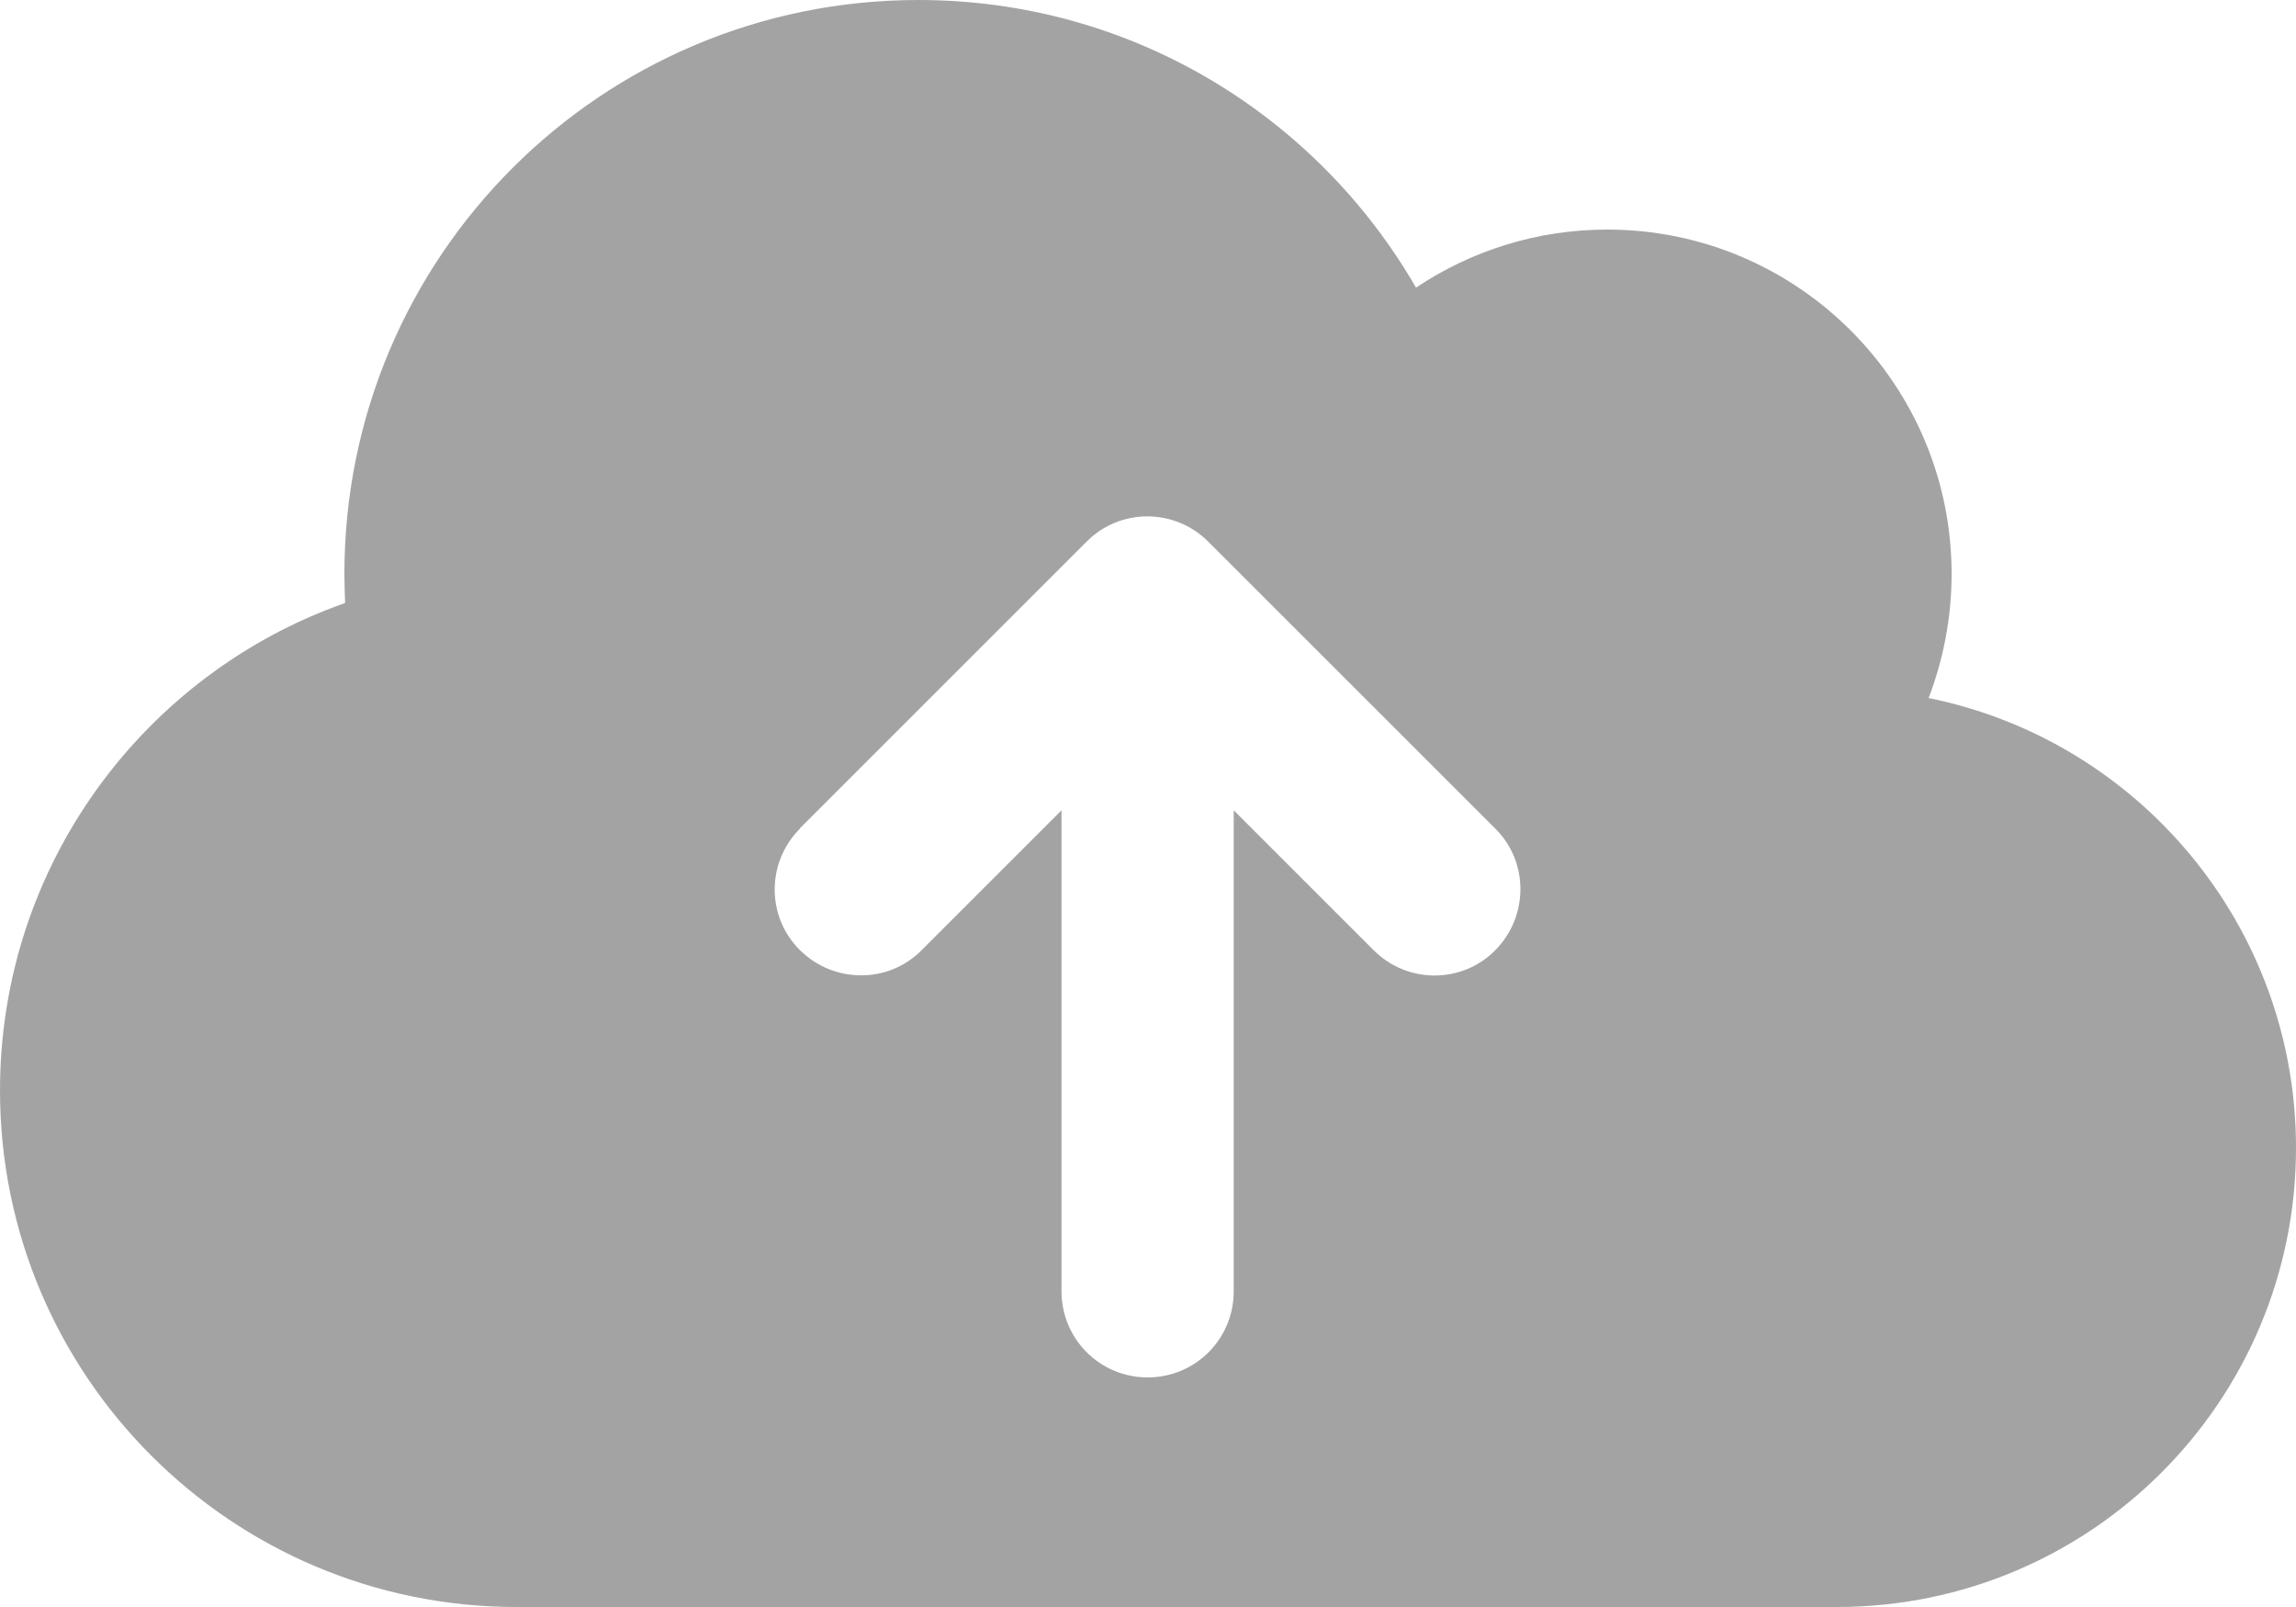 <svg width="30" height="21" viewBox="0 0 30 21" fill="none" xmlns="http://www.w3.org/2000/svg">
<path d="M6.75 21C3.023 21 0 17.977 0 14.25C0 11.306 1.884 8.803 4.509 7.88C4.505 7.753 4.5 7.627 4.5 7.5C4.5 3.356 7.856 0 12 0C14.78 0 17.203 1.509 18.502 3.759C19.214 3.281 20.077 3 21 3C23.484 3 25.5 5.016 25.5 7.5C25.5 8.072 25.392 8.616 25.2 9.122C27.938 9.675 30 12.098 30 15C30 18.314 27.314 21 24 21H6.75ZM10.453 10.828C10.012 11.269 10.012 11.981 10.453 12.417C10.894 12.853 11.606 12.858 12.042 12.417L13.87 10.589V16.875C13.87 17.498 14.372 18 14.995 18C15.619 18 16.12 17.498 16.12 16.875V10.589L17.948 12.417C18.389 12.858 19.102 12.858 19.538 12.417C19.973 11.977 19.978 11.264 19.538 10.828L15.787 7.078C15.347 6.638 14.634 6.638 14.198 7.078L10.448 10.828H10.453Z" fill="#A3A3A3"/>
</svg>
